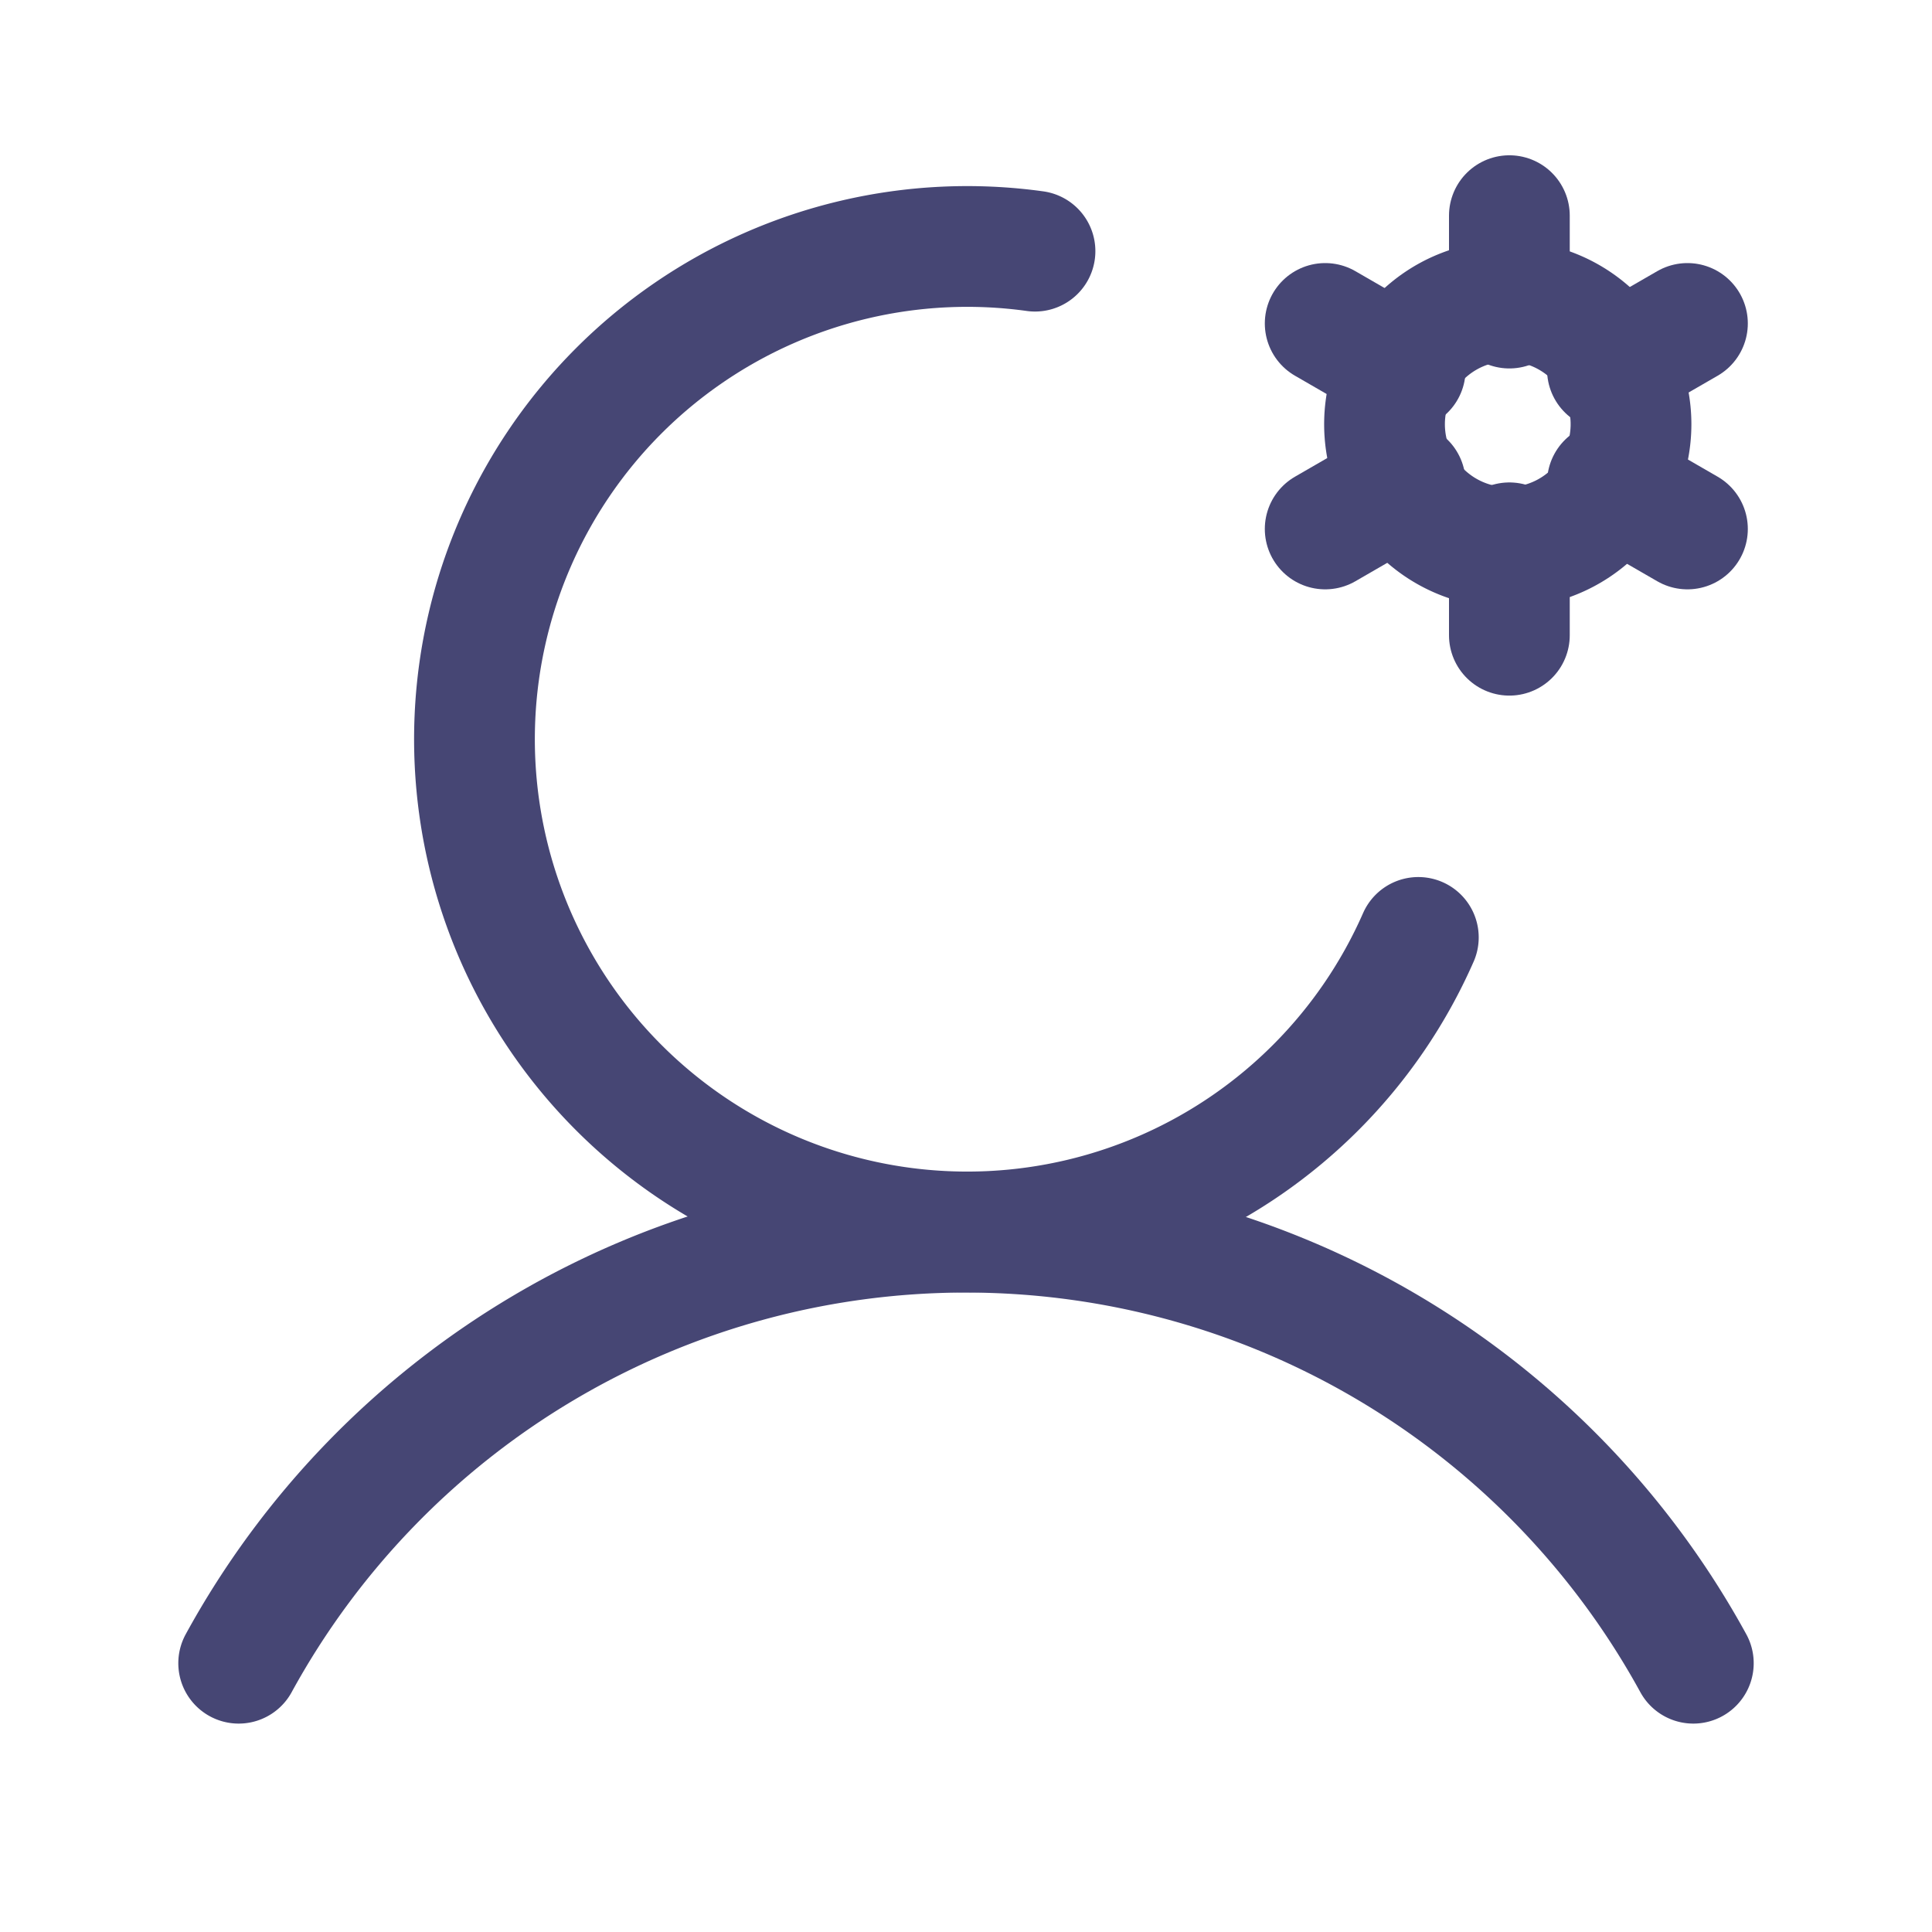 <svg id="Group_702" data-name="Group 702" xmlns="http://www.w3.org/2000/svg" width="24" height="24" viewBox="0 0 24 24">
  <path id="Path_505" data-name="Path 505" d="M0,0H24V24H0Z" fill="none"/>
  <path id="Path_504" data-name="Path 504" d="M1.531,0A1.531,1.531,0,1,1,0,1.531,1.531,1.531,0,0,1,1.531,0Z" transform="translate(17.199 3.739)" fill="none" stroke="#464674" stroke-linecap="round" stroke-width="1.5"/>
  <path id="Path_503" data-name="Path 503" d="M0,1.148V0" transform="translate(18.75 2.679)" fill="none" stroke="#464674" stroke-linecap="round" stroke-width="1.5"/>
  <path id="Path_502" data-name="Path 502" d="M.994.574,0,0" transform="translate(16.462 4.018)" fill="none" stroke="#464674" stroke-linecap="round" stroke-width="1.5"/>
  <path id="Path_501" data-name="Path 501" d="M.994,0,0,.574" transform="translate(16.462 5.997)" fill="none" stroke="#464674" stroke-linecap="round" stroke-width="1.5"/>
  <path id="Path_500" data-name="Path 500" d="M0,0V1.148" transform="translate(18.75 6.743)" fill="none" stroke="#464674" stroke-linecap="round" stroke-width="1.5"/>
  <path id="Path_499" data-name="Path 499" d="M0,0,.994.574" transform="translate(19.968 5.997)" fill="none" stroke="#464674" stroke-linecap="round" stroke-width="1.5"/>
  <path id="Path_498" data-name="Path 498" d="M0,.574.994,0" transform="translate(19.968 4.018)" fill="none" stroke="#464674" stroke-linecap="round" stroke-width="1.5"/>
  <path id="Path_496" data-name="Path 496" d="M30.989,165.357a10.3,10.3,0,0,1,18.07,0" transform="translate(-28.024 -144.696)" fill="none" stroke="#464674" stroke-linecap="round" stroke-linejoin="round" stroke-width="1.5"/>
  <path id="Path_497" data-name="Path 497" d="M75.8,40.578a6.121,6.121,0,1,1-4.762-8.525" transform="translate(-58.181 -28.933)" fill="none" stroke="#464674" stroke-linecap="round" stroke-linejoin="round" stroke-width="1.5"/>
</svg>
